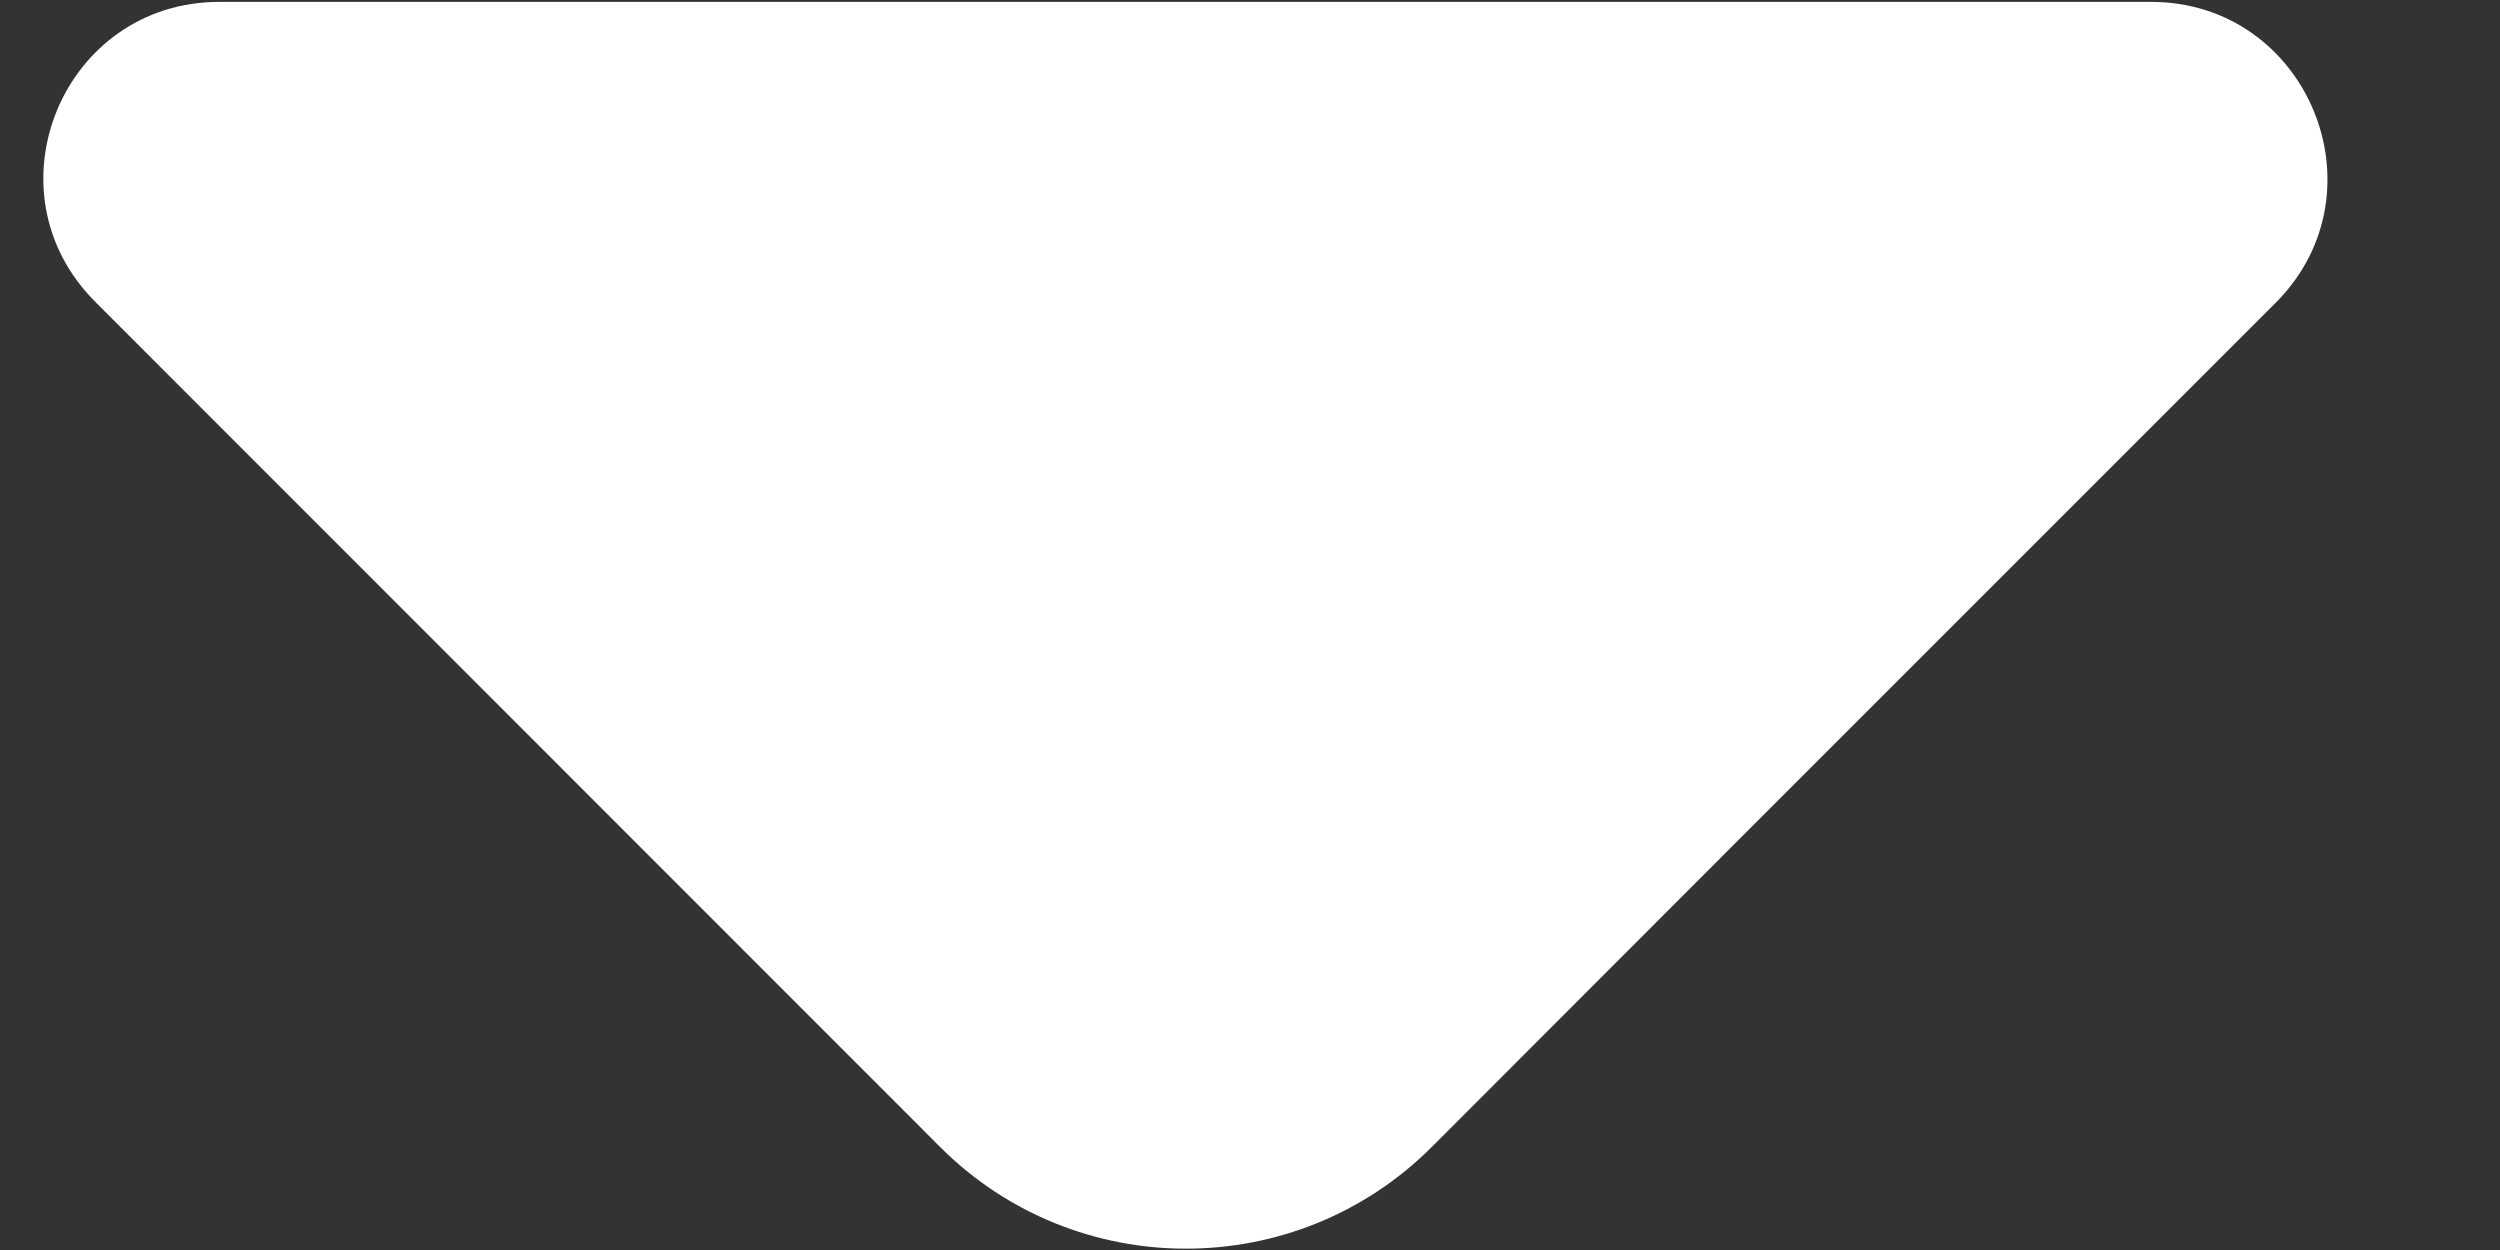 <svg width="8" height="4" viewBox="0 0 8 4" fill="none" xmlns="http://www.w3.org/2000/svg">
<rect x="0" y="0" width="8" height="4" fill="#333333" stroke="none"/>
<path d="M6.883 0.006H3.631H0.702C0.201 0.006 -0.05 0.611 0.305 0.966L3.009 3.671C3.443 4.104 4.147 4.104 4.581 3.671L5.609 2.642L7.285 0.966C7.635 0.611 7.384 0.006 6.883 0.006Z" fill="white"/>
</svg>
